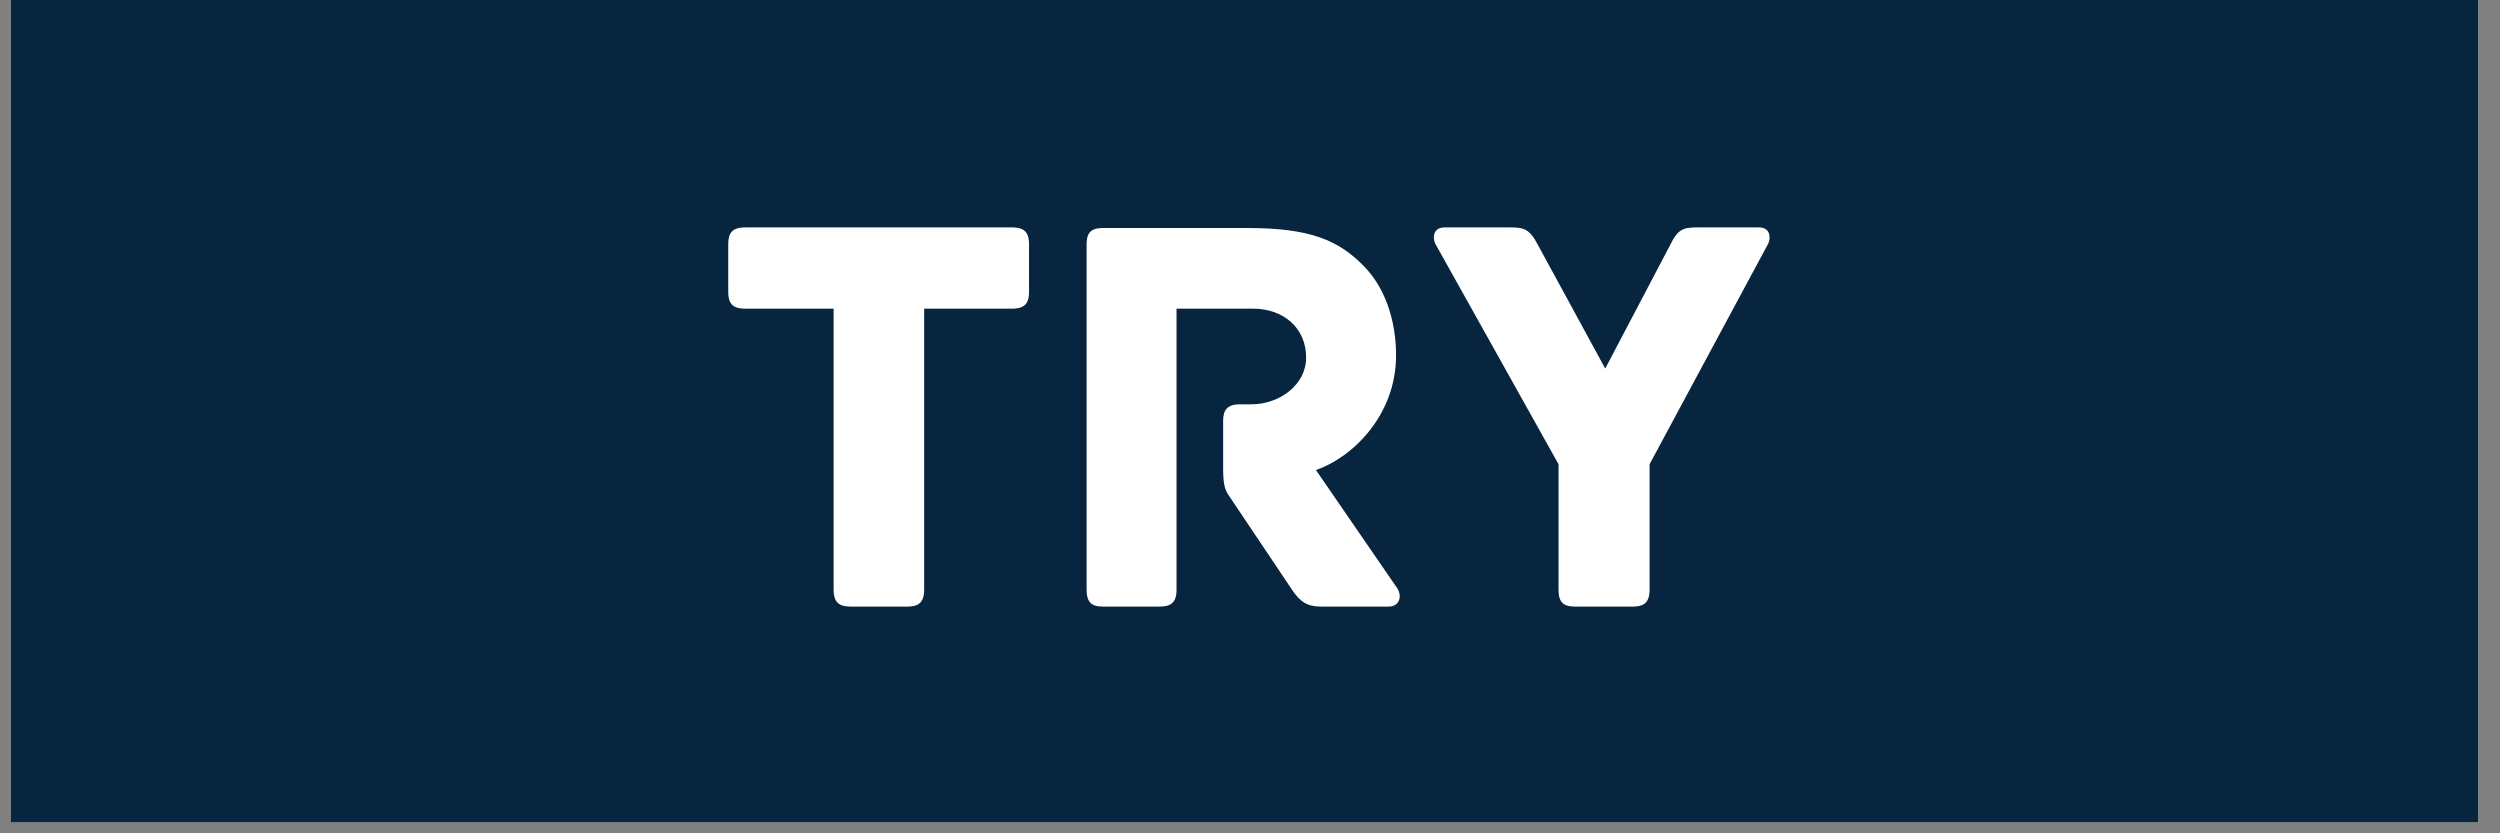 <svg xmlns="http://www.w3.org/2000/svg" xmlns:xlink="http://www.w3.org/1999/xlink" width="150" zoomAndPan="magnify" viewBox="0 0 112.5 37.5" height="50" preserveAspectRatio="xMidYMid meet" version="1.0"><rect x="0" y="0" width="112.5" height="37.5" fill="#808080" stroke="none"/><defs><g/><clipPath id="02f0a6d8de"><path d="M 0.492 0 L 111.512 0 L 111.512 37.008 L 0.492 37.008 Z M 0.492 0 " clip-rule="nonzero"/></clipPath></defs><g clip-path="url(#02f0a6d8de)"><path fill="#ffffff" d="M 0.492 0 L 111.512 0 L 111.512 37.008 L 0.492 37.008 Z M 0.492 0 " fill-opacity="1" fill-rule="nonzero"/><path fill="#08253f" d="M 0.492 0 L 111.512 0 L 111.512 37.008 L 0.492 37.008 Z M 0.492 0 " fill-opacity="1" fill-rule="nonzero"/></g><g fill="#ffffff" fill-opacity="1"><g transform="translate(32.095, 27.296)"><g><path d="M 13.457 -17.062 L 1.426 -17.062 C 0.828 -17.062 0.676 -16.777 0.676 -16.309 L 0.676 -14.156 C 0.676 -13.691 0.828 -13.406 1.426 -13.406 L 5.418 -13.406 L 5.418 -0.754 C 5.418 -0.156 5.703 0 6.172 0 L 8.738 0 C 9.207 0 9.492 -0.156 9.492 -0.754 L 9.492 -13.406 L 13.457 -13.406 C 14.055 -13.406 14.211 -13.691 14.211 -14.156 L 14.211 -16.309 C 14.211 -16.777 14.055 -17.062 13.457 -17.062 Z M 13.457 -17.062 "/></g></g></g><g fill="#ffffff" fill-opacity="1"><g transform="translate(46.979, 27.296)"><g><path d="M 15.895 -0.828 L 12.238 -6.145 C 13.848 -6.691 15.844 -8.582 15.844 -11.305 C 15.844 -12.965 15.297 -14.441 14.34 -15.375 C 13.25 -16.465 12.004 -17.035 9.18 -17.035 L 2.645 -17.035 C 2.047 -17.035 1.918 -16.75 1.918 -16.285 L 1.918 -0.754 C 1.918 -0.156 2.18 0 2.645 0 L 5.211 0 C 5.68 0 5.965 -0.156 5.965 -0.754 L 5.965 -13.406 L 9.414 -13.406 C 10.762 -13.406 11.797 -12.551 11.797 -11.203 C 11.797 -9.984 10.605 -9.102 9.336 -9.102 L 8.816 -9.102 C 8.219 -9.102 8.062 -8.816 8.062 -8.348 L 8.062 -6.273 C 8.062 -5.551 8.117 -5.266 8.348 -4.953 L 11.148 -0.777 C 11.512 -0.234 11.824 0 12.445 0 L 15.508 0 C 16 0 16.129 -0.465 15.895 -0.828 Z M 15.895 -0.828 "/></g></g></g><g fill="#ffffff" fill-opacity="1"><g transform="translate(64.247, 27.296)"><g><path d="M 14.91 -17.062 L 12.109 -17.062 C 11.512 -17.062 11.254 -16.984 10.918 -16.285 L 7.988 -10.711 L 4.953 -16.285 C 4.59 -16.984 4.332 -17.062 3.734 -17.062 L 0.754 -17.062 C 0.258 -17.062 0.207 -16.621 0.336 -16.336 L 5.887 -6.406 L 5.887 -0.754 C 5.887 -0.156 6.145 0 6.637 0 L 9.23 0 C 9.699 0 9.984 -0.156 9.984 -0.754 L 9.984 -6.406 L 15.324 -16.336 C 15.453 -16.621 15.402 -17.062 14.91 -17.062 Z M 14.91 -17.062 "/></g></g></g></svg>